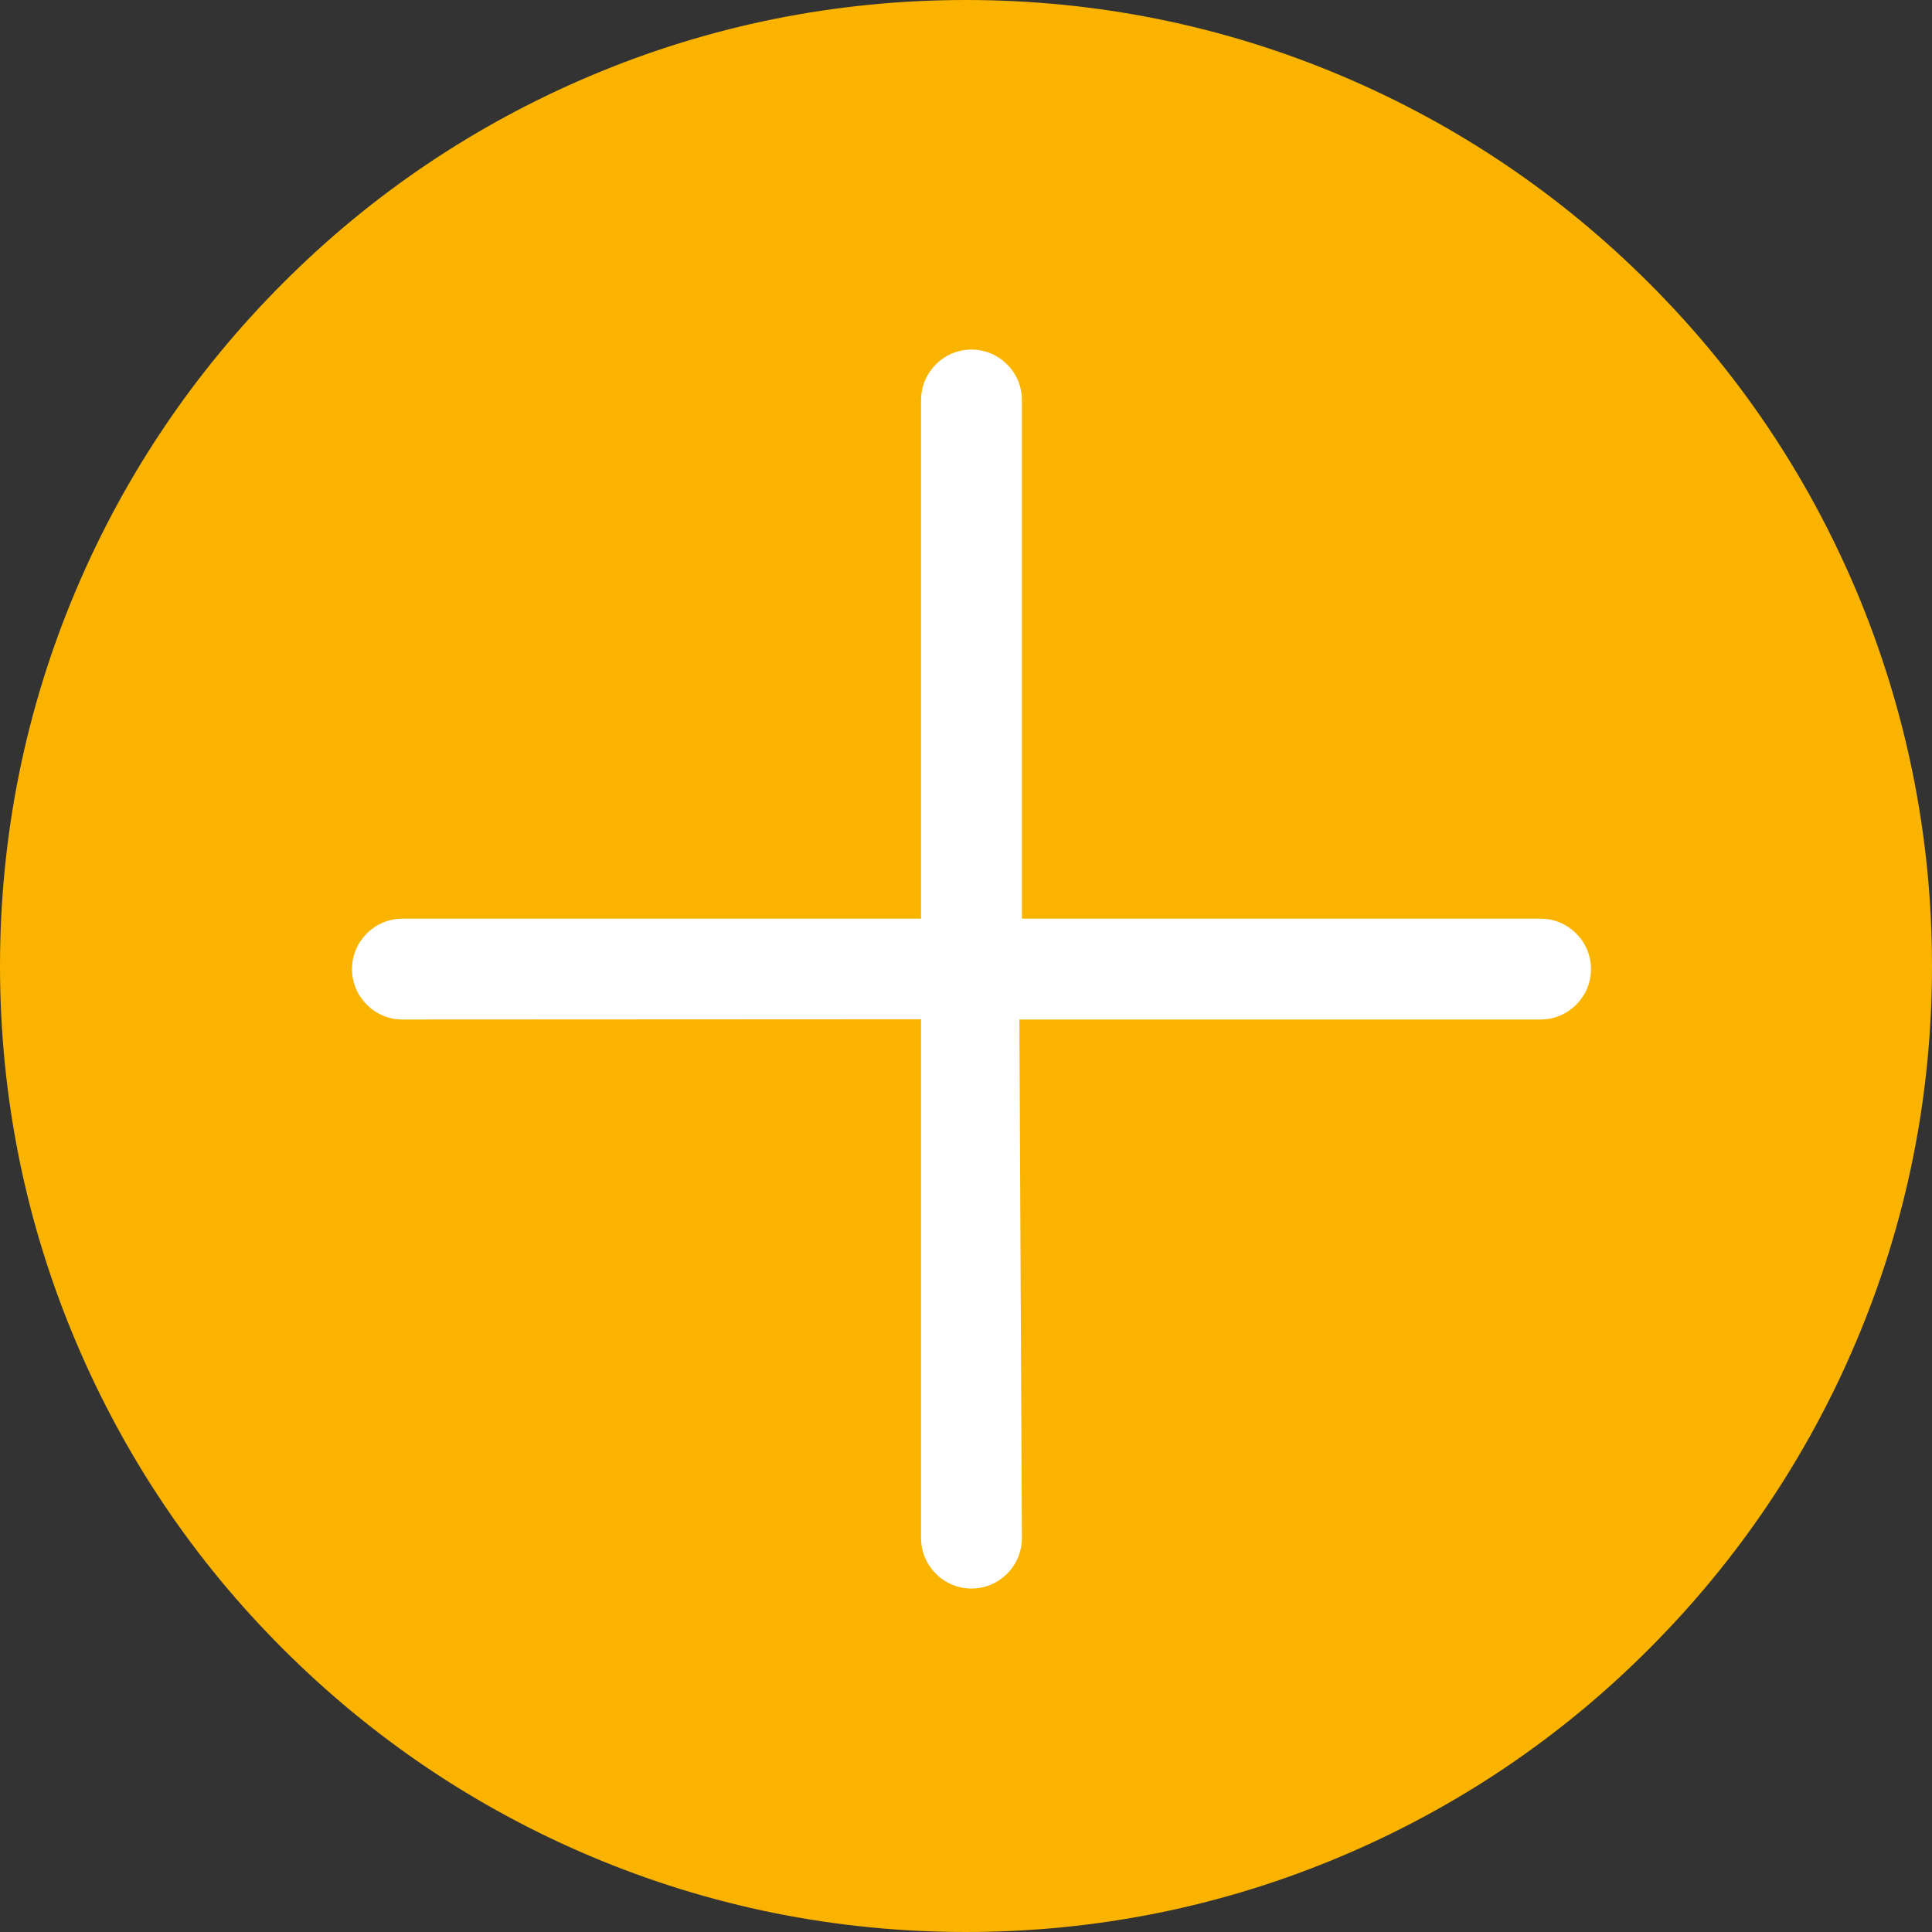 <?xml version="1.0" encoding="UTF-8"?>
<svg width="30px" height="30px" viewBox="0 0 30 30" version="1.1" xmlns="http://www.w3.org/2000/svg" xmlns:xlink="http://www.w3.org/1999/xlink">
    <rect x="0" y="0" width="30" height="30" fill="#333333" stroke="none"/>
    <!-- Generator: Sketch 63 (92445) - https://sketch.com -->
    <title>添加@1x</title>
    <desc>Created with Sketch.</desc>
    <g id="Welcome" stroke="none" stroke-width="1" fill="none" fill-rule="evenodd">
        <g id="麦当劳叔叔之家-新增" transform="translate(-514, -591)">
            <g id="编组-2" transform="translate(454, 571)">
                <g id="添加" transform="translate(60, 20)">
                    <g>
                        <path d="M28.82,9.162 C28.063,7.375 26.985,5.771 25.605,4.395 C24.229,3.019 22.625,1.937 20.838,1.18 C18.987,0.396 17.023,0 15,0 C12.977,0 11.013,0.396 9.162,1.18 C7.375,1.937 5.771,3.015 4.395,4.395 C3.019,5.771 1.937,7.375 1.18,9.162 C0.396,11.013 0,12.977 0,15 C0,17.023 0.396,18.987 1.18,20.838 C1.937,22.625 3.015,24.229 4.395,25.605 C5.771,26.981 7.375,28.063 9.162,28.82 C11.013,29.604 12.977,30 15,30 C17.023,30 18.987,29.604 20.838,28.82 C22.625,28.063 24.229,26.985 25.605,25.605 C26.981,24.229 28.063,22.625 28.82,20.838 C29.604,18.987 30,17.023 30,15 C30,12.977 29.6,11.013 28.82,9.162 Z" id="路径" fill="#FAB400"></path>
                        <path d="M15.868,14.265 L15.868,6.211 C15.868,5.781 15.516,5.428 15.085,5.428 C14.655,5.428 14.302,5.781 14.302,6.211 L14.302,14.265 L6.249,14.265 C5.818,14.265 5.466,14.617 5.466,15.048 C5.466,15.479 5.818,15.831 6.249,15.831 L14.302,15.827 L14.302,23.884 C14.302,24.315 14.655,24.667 15.085,24.667 C15.516,24.667 15.868,24.315 15.868,23.884 L15.829,15.831 L23.922,15.831 C24.352,15.831 24.705,15.479 24.705,15.048 C24.705,14.617 24.352,14.265 23.922,14.265 L15.868,14.265 Z" id="Fill-2" fill="#FFFFFF"></path>
                    </g>
                </g>
            </g>
        </g>
    </g>
</svg>